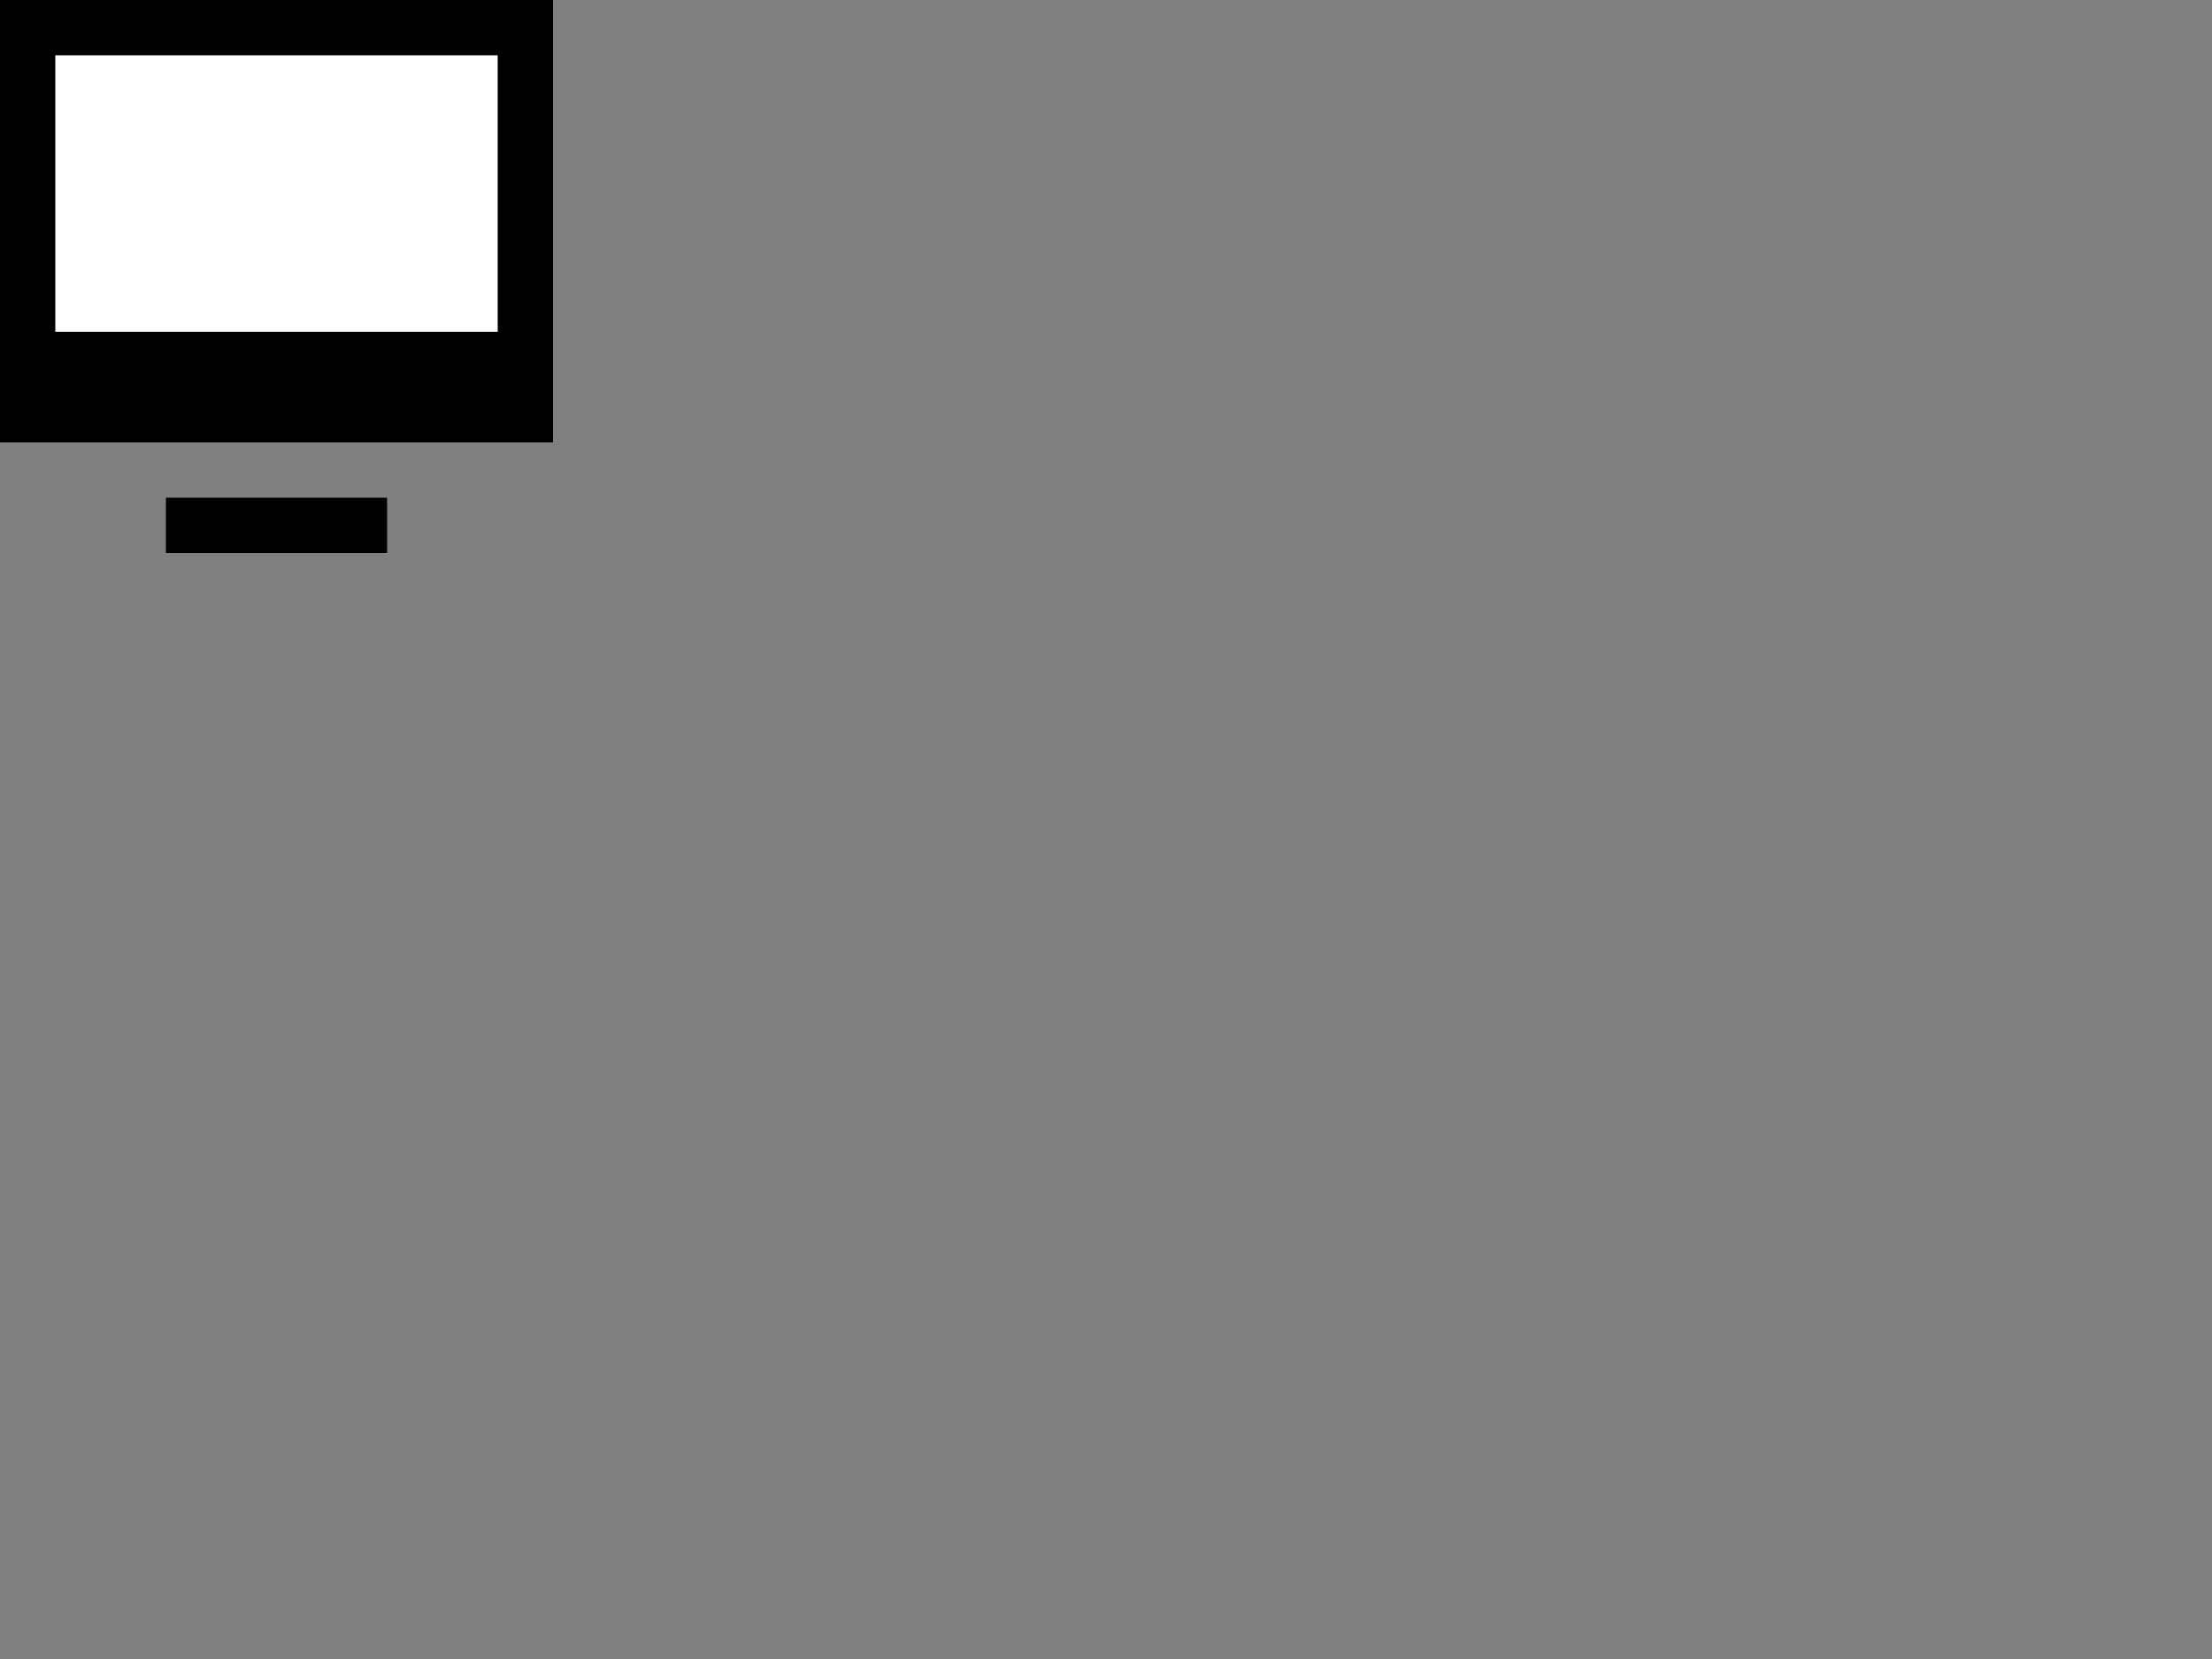 <!--
créer un svg de 300 px de haut et 400 px de large
Vous avez aussi besoin de définir deux attributs, 
- xmlns="http://www.w3.org/2000/svg"
- version="1.1"
-->

<!--
1. Placez-y un rectangle de 80 de haut et 100 de large (ce rectangle a, par défaut, un remplissage noir) ;
2. Ajoutez un 2e rectangle de 50 de haut et 80 de large avec un remplissage blanc. 
	a) Affichez-le : il est en 0, 0
	b) Décalez-le pour qu'il soit centré dans le noir (il faut le mettre en (10, 10))
3. Ajouter un 3e rectangle noir de 10 de haut et 40 de large pour dessiner le support. Ce rectangle doit se positionner en (30, 90).
-->

<!-- N’oubliez pas les balises title et desc pour l’accessibilité -->

<svg width="400" height="300" xmlns="http://www.w3.org/2000/svg" version="1.1">
    <rect width="100%" height="100%" fill="#808080" stroke="none"/>
    <rect width="100" height="80" fill="black"></rect>
    <rect width="80" height="50" fill="white" x="10" y="10"></rect>
    <rect width="40" height="10" fill="black" x="30" y="90"></rect>
</svg>







